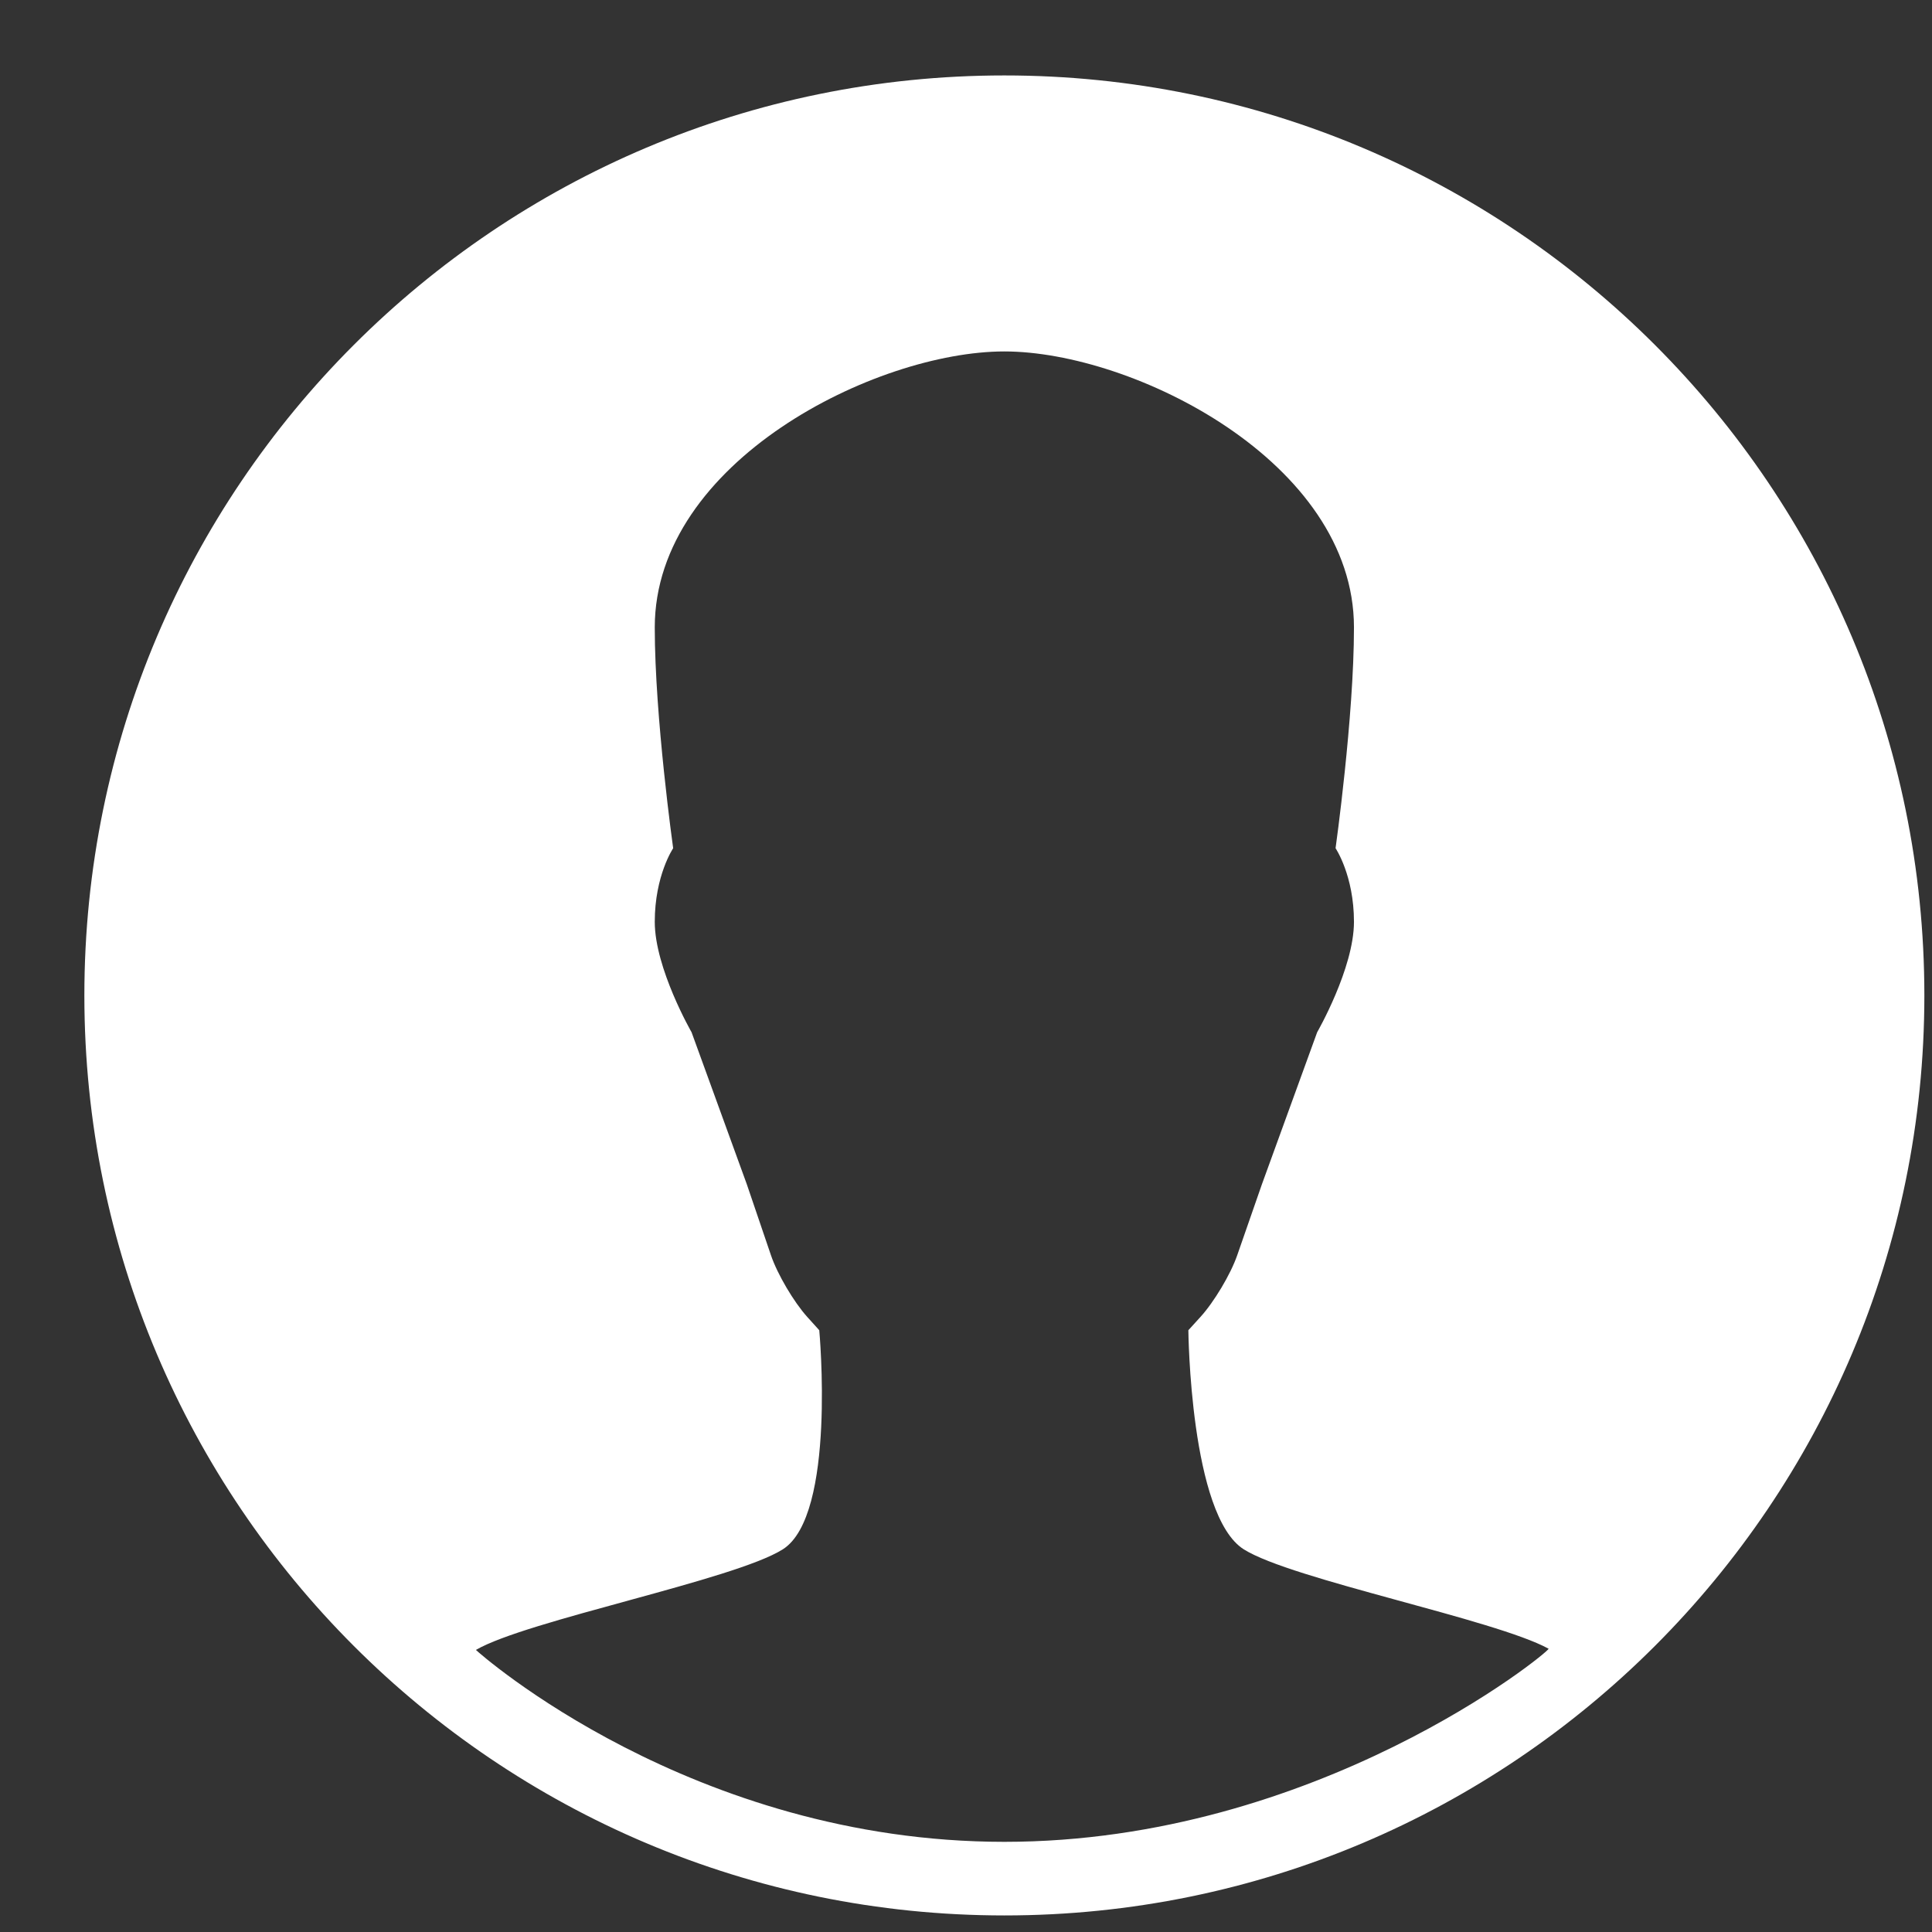<?xml version="1.0" encoding="UTF-8"?>
<svg width="21px" height="21px" viewBox="0 0 21 21" version="1.1" xmlns="http://www.w3.org/2000/svg" xmlns:xlink="http://www.w3.org/1999/xlink">
    <rect x="0" y="0" width="21" height="21" fill="#333333" stroke="none"/>
    <title>menu_profile</title>
    <g id="Milestone-2---360x640dp-Android-Mobile" stroke="none" stroke-width="1" fill="none" fill-rule="evenodd">
        <g id="Side-menu---Reader-(testing-phrase)" transform="translate(-17, -58)" fill="#FFFFFF">
            <g id="menu-item-set-1" transform="translate(14.941, 56)">
                <g id="profile" transform="translate(0.04, 0)">
                    <g id="contacts" transform="translate(0.936, 0.82)">
                        <path d="M2,12 C2,17.523 6.477,22 12,22 C17.523,22 22,17.523 22,12 C22,6.477 17.523,2 12,2 C6.477,2 2,6.477 2,12 L2,12 L2,12 Z M6.256,19.114 C6.806,18.793 9.063,18.354 9.591,18.021 C10.176,17.653 9.988,15.639 9.988,15.639 L9.858,15.495 C9.711,15.332 9.533,15.03 9.463,14.824 L9.2,14.051 L8.6,12.4 C8.6,12.4 8.2,11.705 8.2,11.2 C8.2,10.695 8.4,10.4 8.4,10.4 C8.4,10.4 8.2,8.977 8.2,8 C8.2,6.2 10.6,5 12,5 C13.4,5 15.8,6.2 15.8,8 C15.8,8.976 15.6,10.4 15.6,10.4 C15.6,10.4 15.8,10.695 15.8,11.2 C15.8,11.705 15.4,12.4 15.4,12.4 L14.8,14.051 L14.531,14.824 C14.459,15.032 14.278,15.334 14.131,15.495 L14,15.639 C14,15.639 14.018,17.653 14.603,18.021 C15.124,18.349 17.331,18.781 17.916,19.101 C17.917,19.14 15.397,21.2 12,21.2 C8.602,21.2 6.29,19.148 6.256,19.114 L6.256,19.114 L6.256,19.114 Z"></path>
                    </g>
                </g>
            </g>
        </g>
    </g>
</svg>